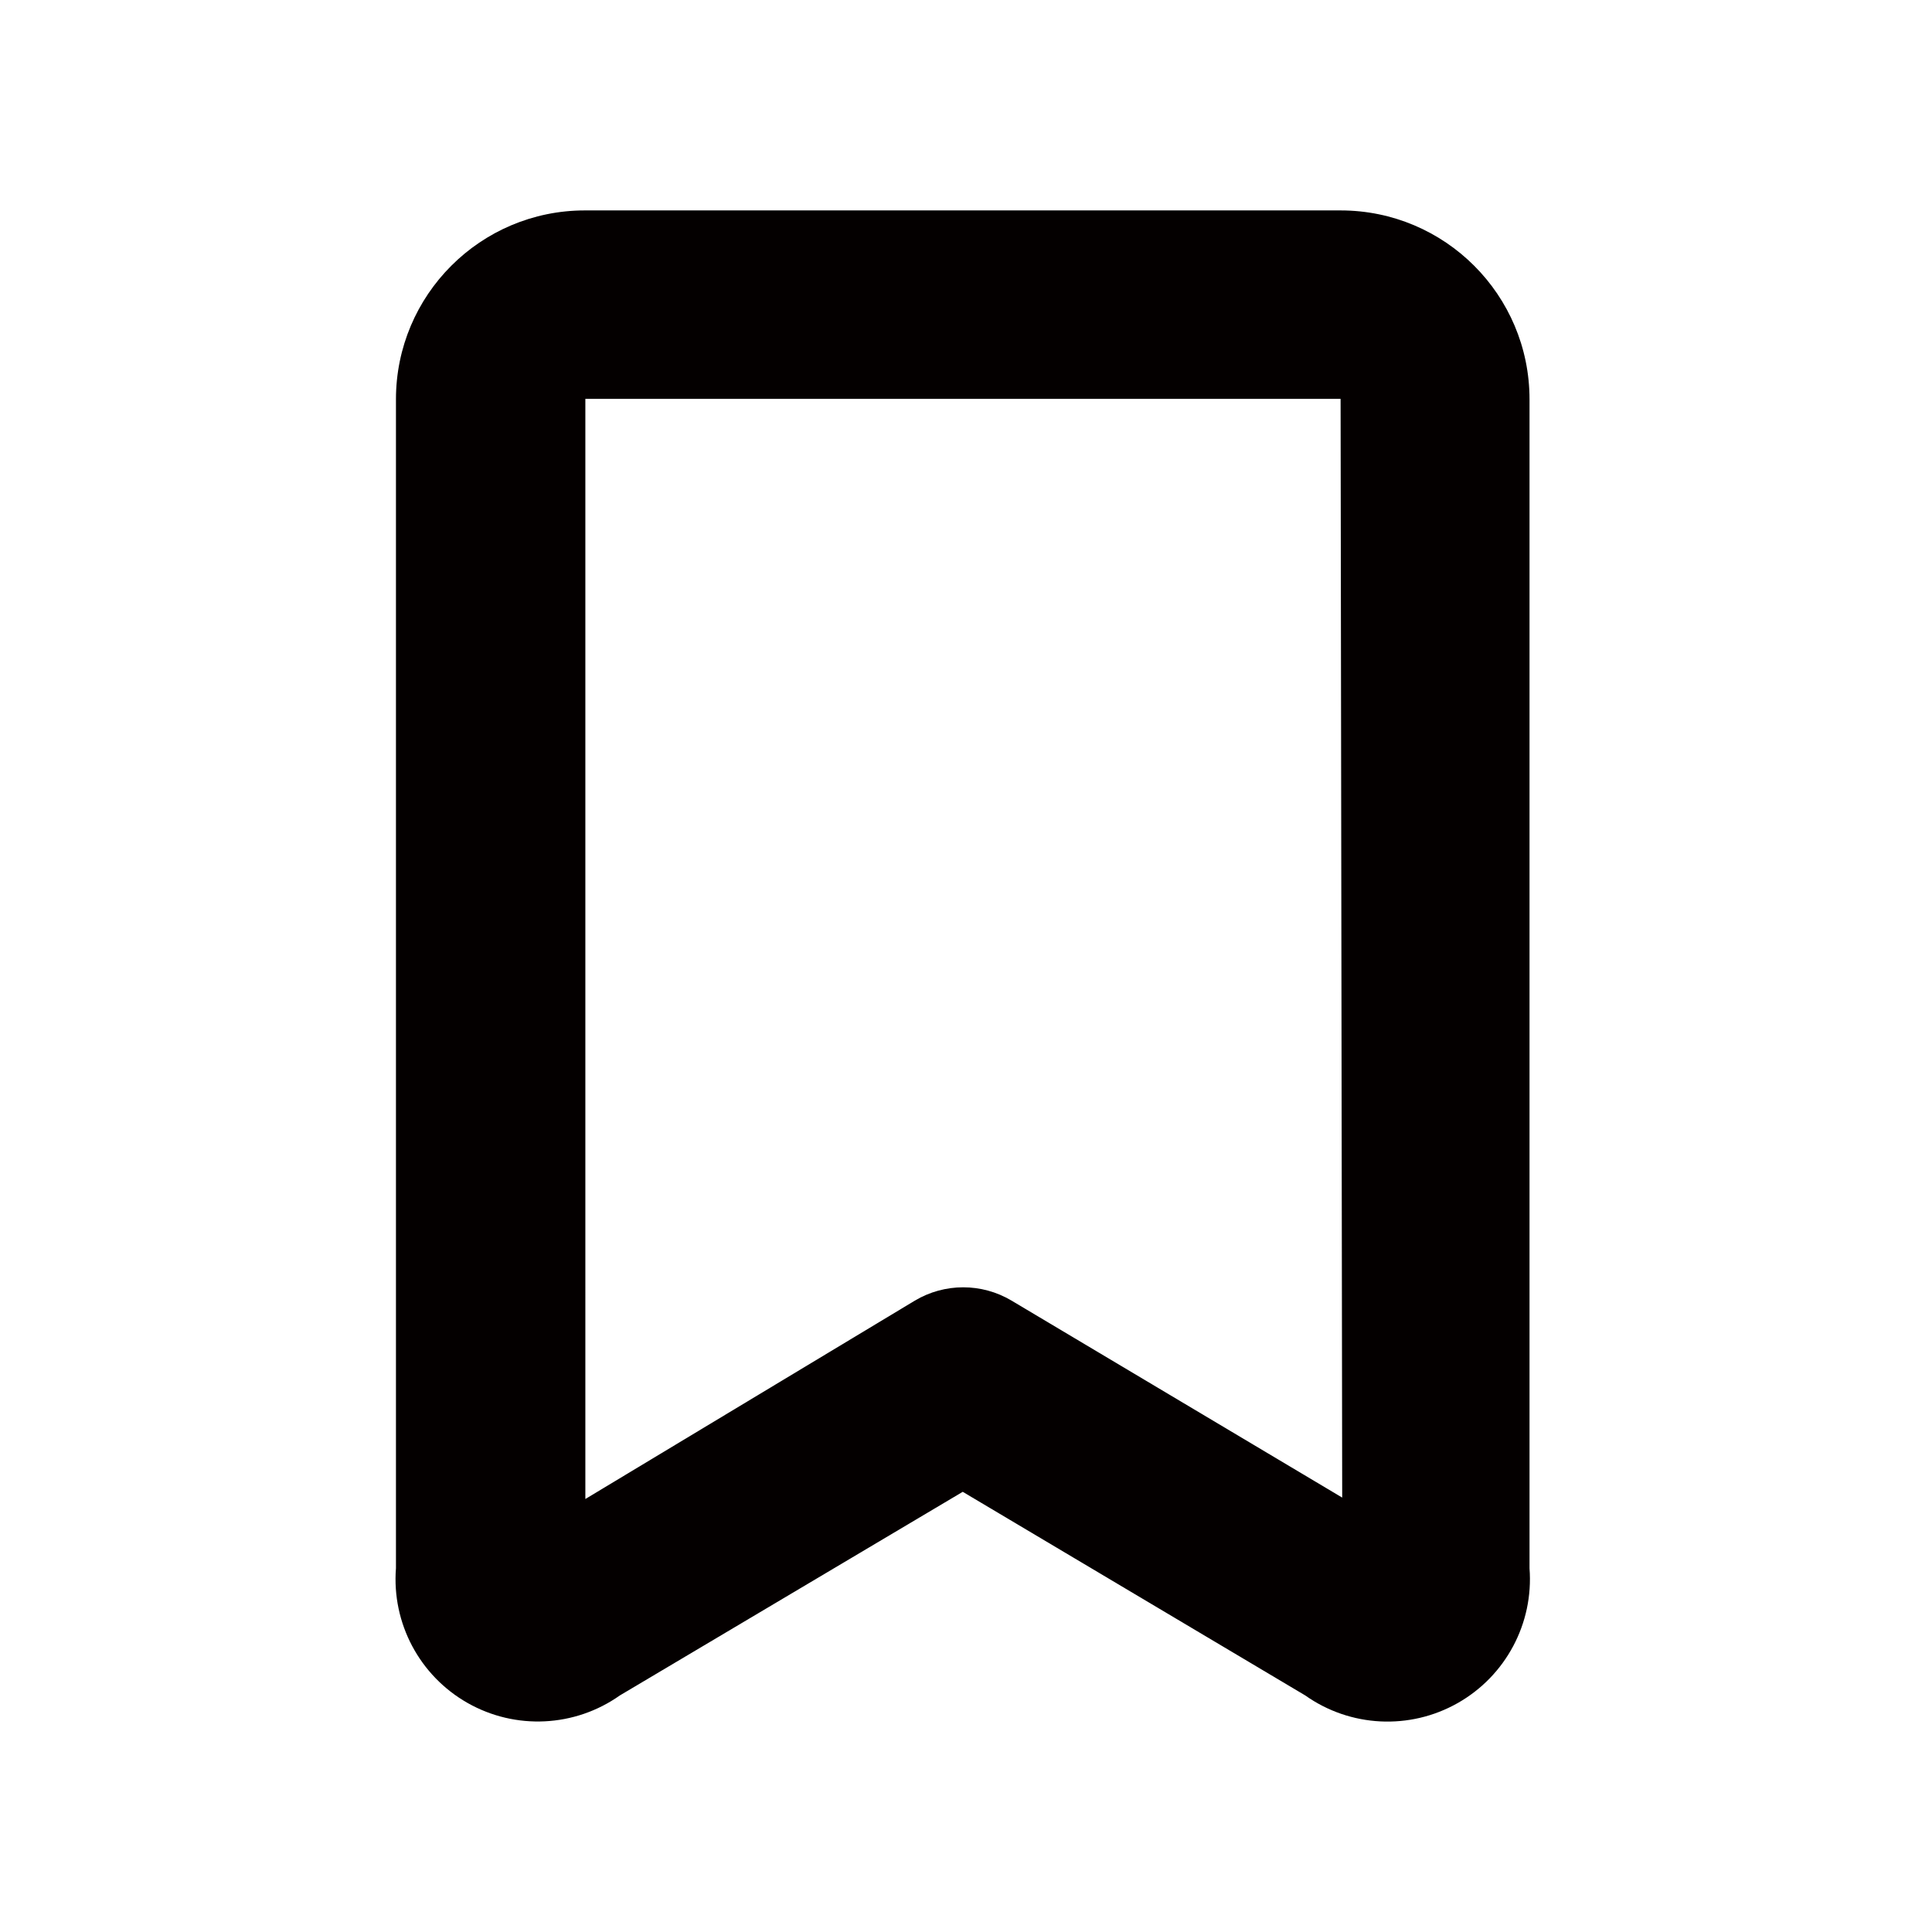 <?xml version="1.0" encoding="UTF-8"?><svg id="_イヤー_2" xmlns="http://www.w3.org/2000/svg" viewBox="0 0 591.023 591.023"><defs><style>.cls-1{fill:#040000;}</style></defs><g id="Components"><g id="SliceIcon" transform="translate(-49, -90)"><g id="Icons" transform="translate(46, 54)"><g id="Icons_Ribbon-Icon" transform="translate(2, 36)"><path id="Ribbon-Icon" class="cls-1" d="M411.104,122.02l.491,336.11-101.142-60.252c-9.116-5.433-20.476-5.433-29.591,0l-100.795,60.685V122.02h231.037ZM122.127,479.745c-1.304,16.821,7.232,32.88,21.905,41.209,14.672,8.329,32.836,7.428,46.612-2.313l104.87-62.275,104.754,62.275c13.786,9.761,31.972,10.676,46.668,2.347,14.696-8.329,23.255-24.401,21.964-41.243V122.165c0-31.92-25.876-57.795-57.795-57.795H179.922c-31.92,0-57.795,25.876-57.795,57.795V479.745h0Z"/></g></g></g></g></svg>